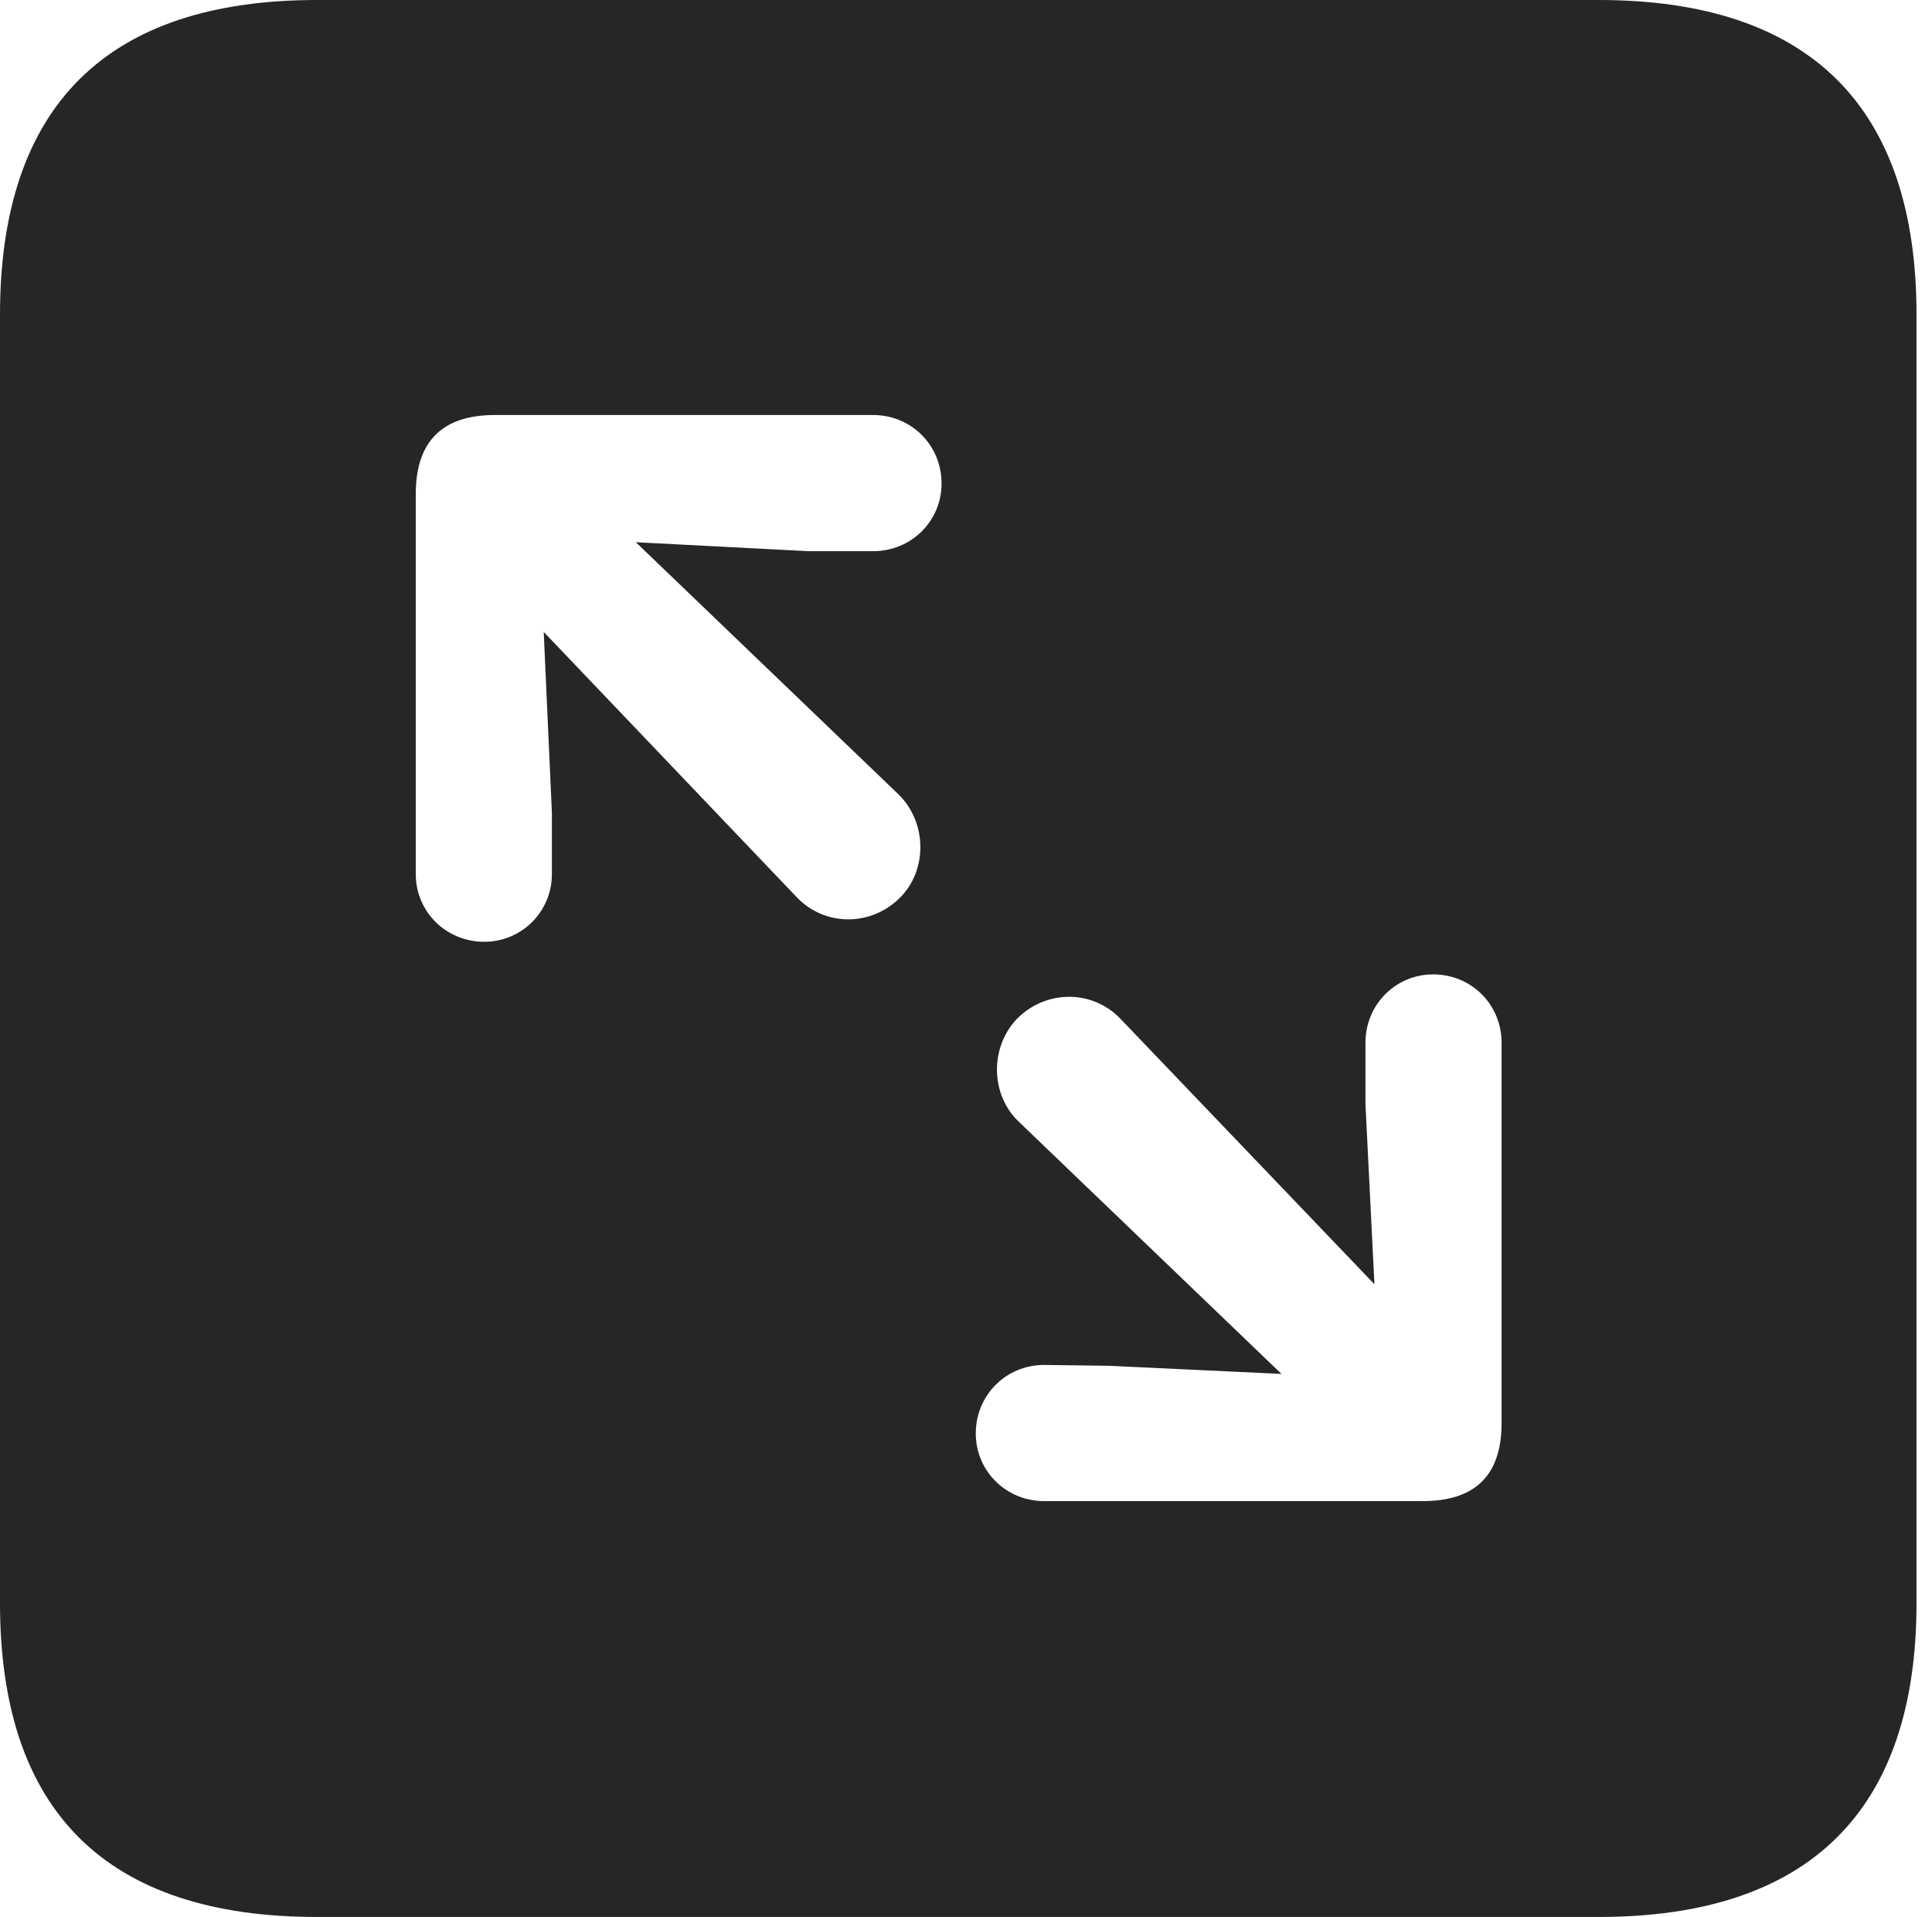 <?xml version="1.0" encoding="UTF-8"?>
<!--Generator: Apple Native CoreSVG 326-->
<!DOCTYPE svg
PUBLIC "-//W3C//DTD SVG 1.1//EN"
       "http://www.w3.org/Graphics/SVG/1.1/DTD/svg11.dtd">
<svg version="1.1" xmlns="http://www.w3.org/2000/svg" xmlns:xlink="http://www.w3.org/1999/xlink" viewBox="0 0 46.289 45.918">
 <g>
  <rect height="45.918" opacity="0" width="46.289" x="0" y="0"/>
  <path d="M45.918 7.539L45.918 38.398C45.918 43.359 43.359 45.918 38.301 45.918L7.598 45.918C2.559 45.918 0 43.398 0 38.398L0 7.539C0 2.539 2.559 0 7.598 0L38.301 0C43.359 0 45.918 2.559 45.918 7.539ZM32.715 24.98L32.715 26.445L32.93 30.762L26.855 24.414C26.172 23.691 25.059 23.711 24.375 24.395C23.711 25.078 23.73 26.211 24.395 26.855L30.703 32.91L26.562 32.715L25.02 32.695C24.102 32.695 23.379 33.418 23.379 34.336C23.379 35.234 24.102 35.957 25.02 35.957L34.082 35.957C35.273 35.957 35.977 35.41 35.977 34.082L35.977 24.98C35.977 24.062 35.254 23.34 34.336 23.34C33.438 23.34 32.715 24.062 32.715 24.98ZM11.855 9.941C10.664 9.941 9.961 10.508 9.961 11.836L9.961 20.938C9.961 21.836 10.684 22.559 11.602 22.559C12.5 22.559 13.223 21.836 13.223 20.938L13.223 19.473L13.027 15.137L19.082 21.484C19.766 22.207 20.879 22.188 21.562 21.504C22.227 20.84 22.207 19.707 21.543 19.043L15.234 12.988L19.375 13.203L20.918 13.203C21.836 13.203 22.559 12.48 22.559 11.582C22.559 10.664 21.836 9.941 20.918 9.941Z" fill="black" fill-opacity="0.85"/>
 </g>
</svg>
